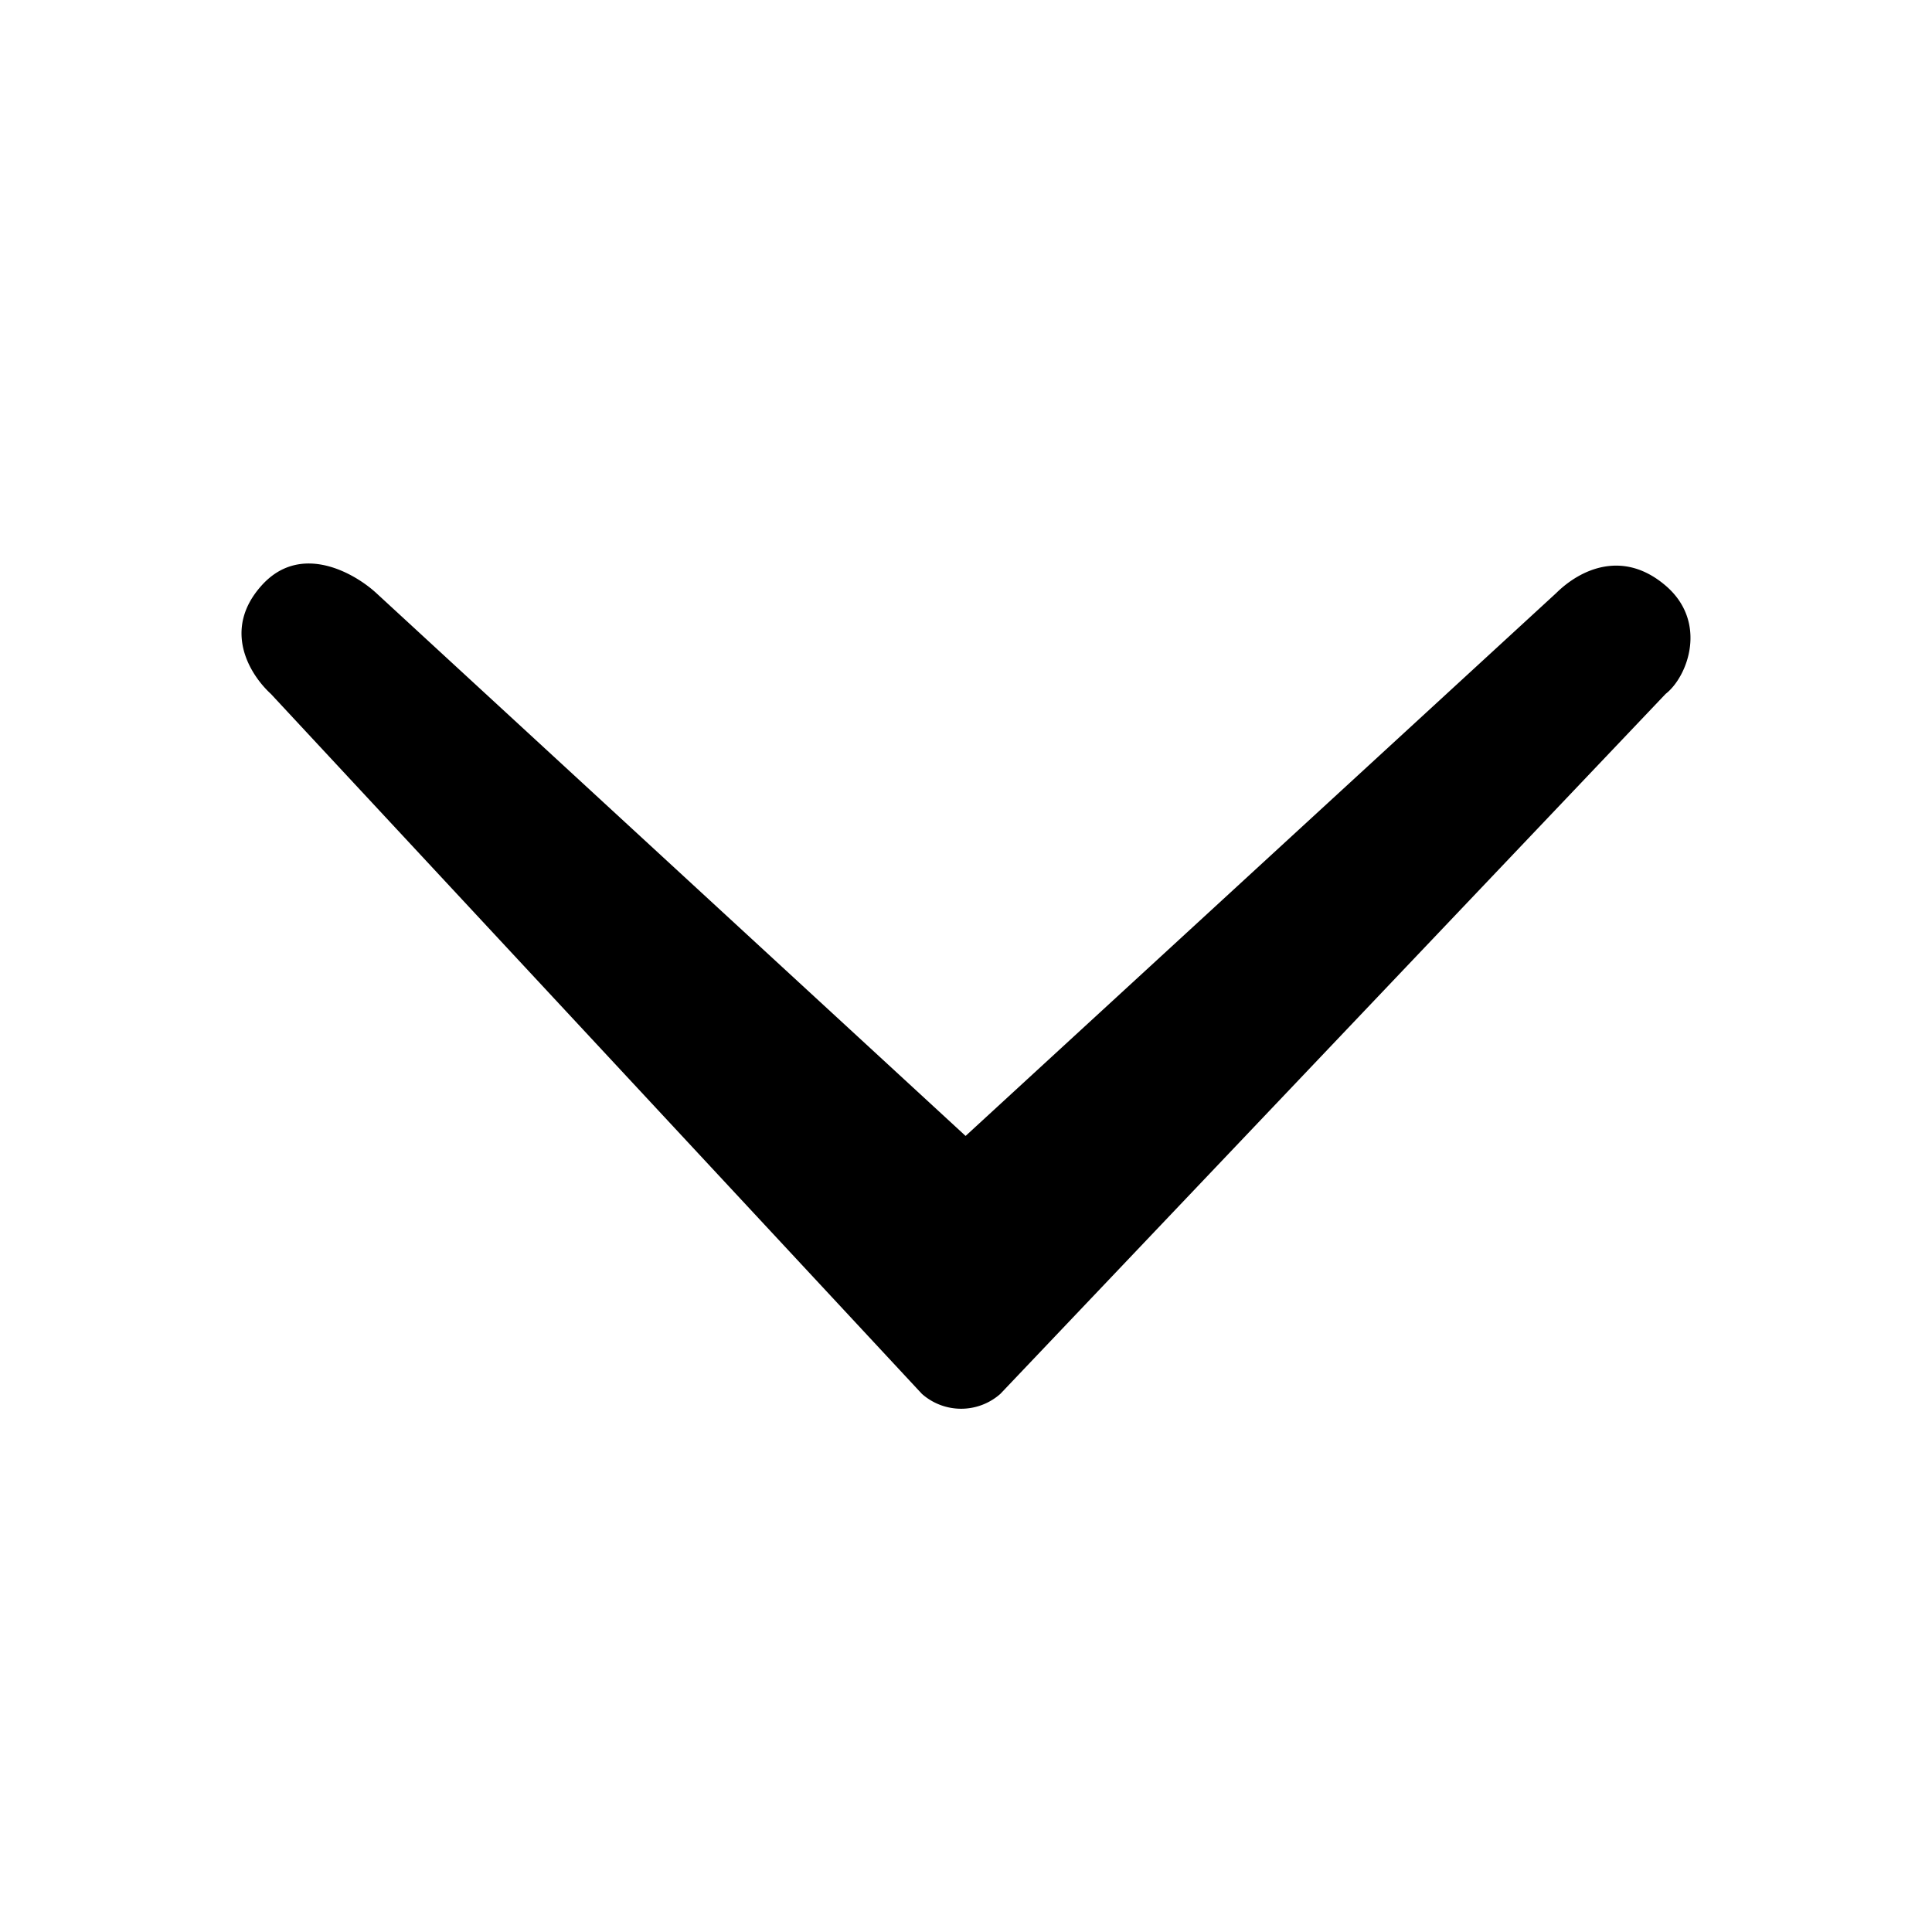 <svg viewBox="0 0 24 24">
    <path fill-rule="evenodd" clip-rule="evenodd" d="M20.691 7.275c-.527-.451-1.057-.207-1.36.093l-7.336 6.743-7.32-6.743c-.267-.246-.94-.638-1.427-.093-.488.545-.15 1.1.117 1.345l8.087 8.695a.735.735 0 00.975 0l8.264-8.695c.278-.217.527-.894 0-1.345z"/>
</svg>
